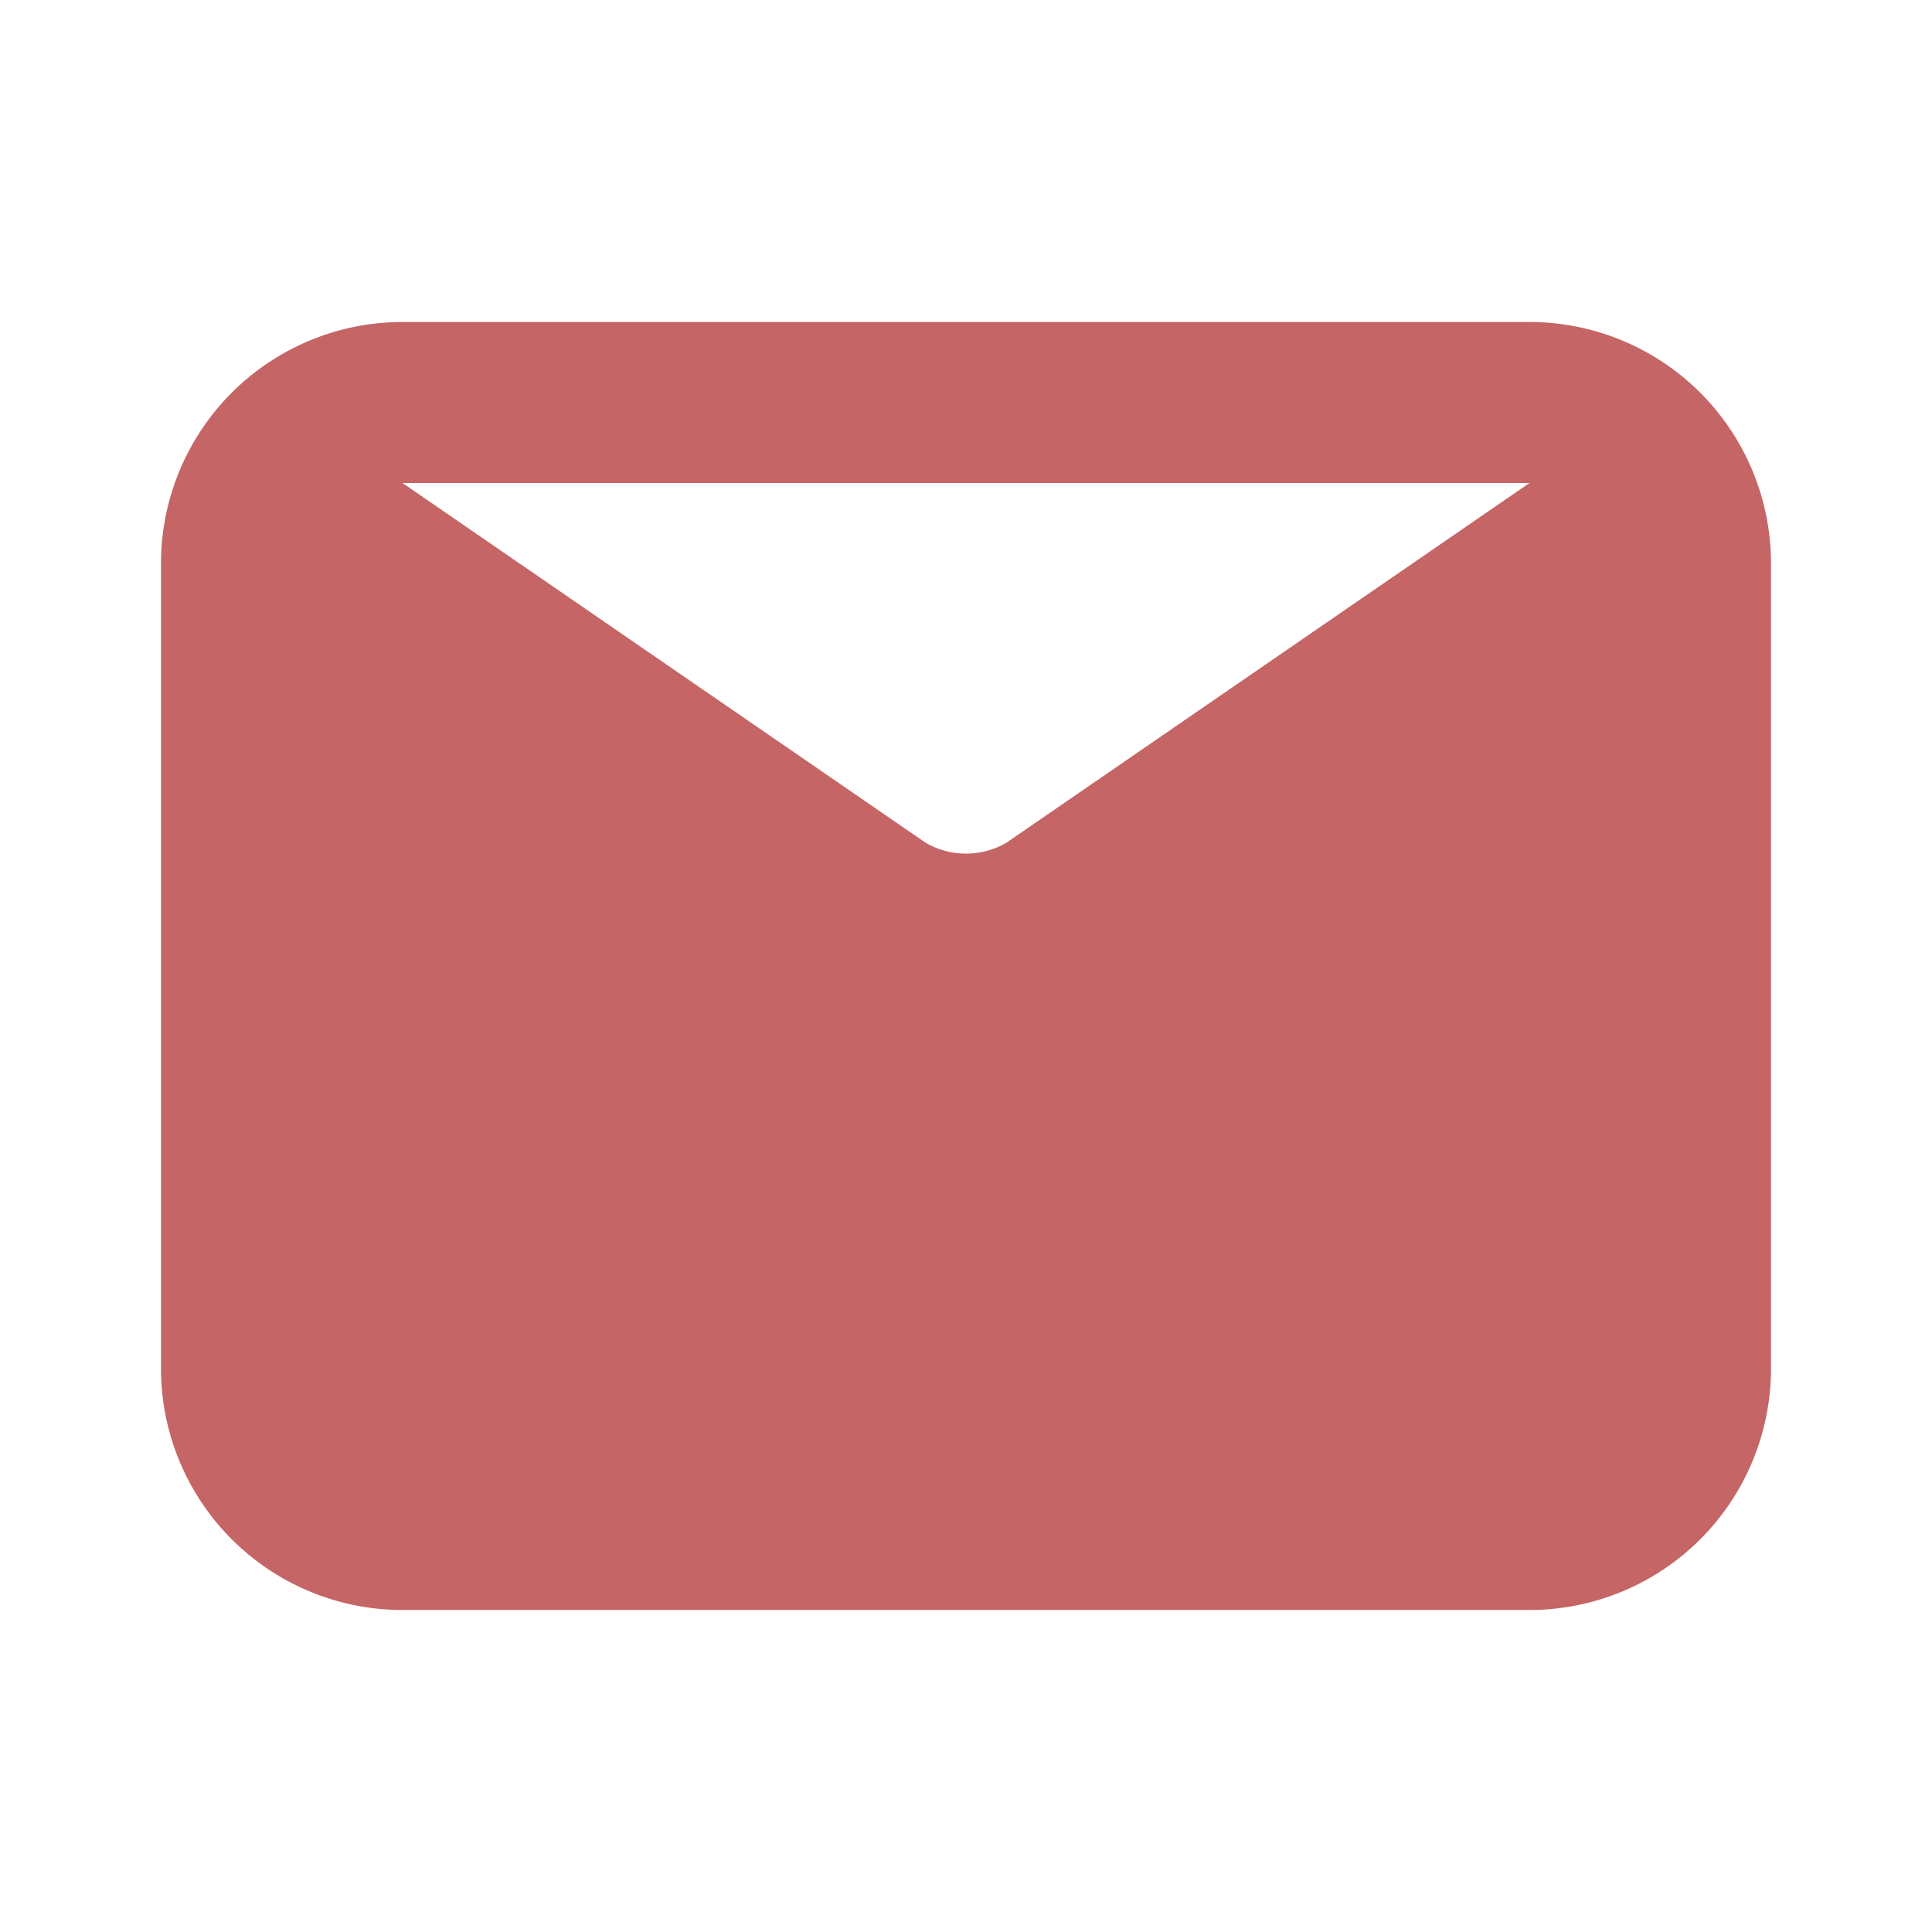 <svg xmlns="http://www.w3.org/2000/svg" width="1em" height="1em" viewBox="0 0 24 24"><g id="evaEmailFill0"><g id="evaEmailFill1"><path id="evaEmailFill2" fill="#c56565" d="M19 4H5a3 3 0 0 0-3 3v10a3 3 0 0 0 3 3h14a3 3 0 0 0 3-3V7a3 3 0 0 0-3-3Zm0 2l-6.5 4.47a1 1 0 0 1-1 0L5 6Z"/></g></g></svg>